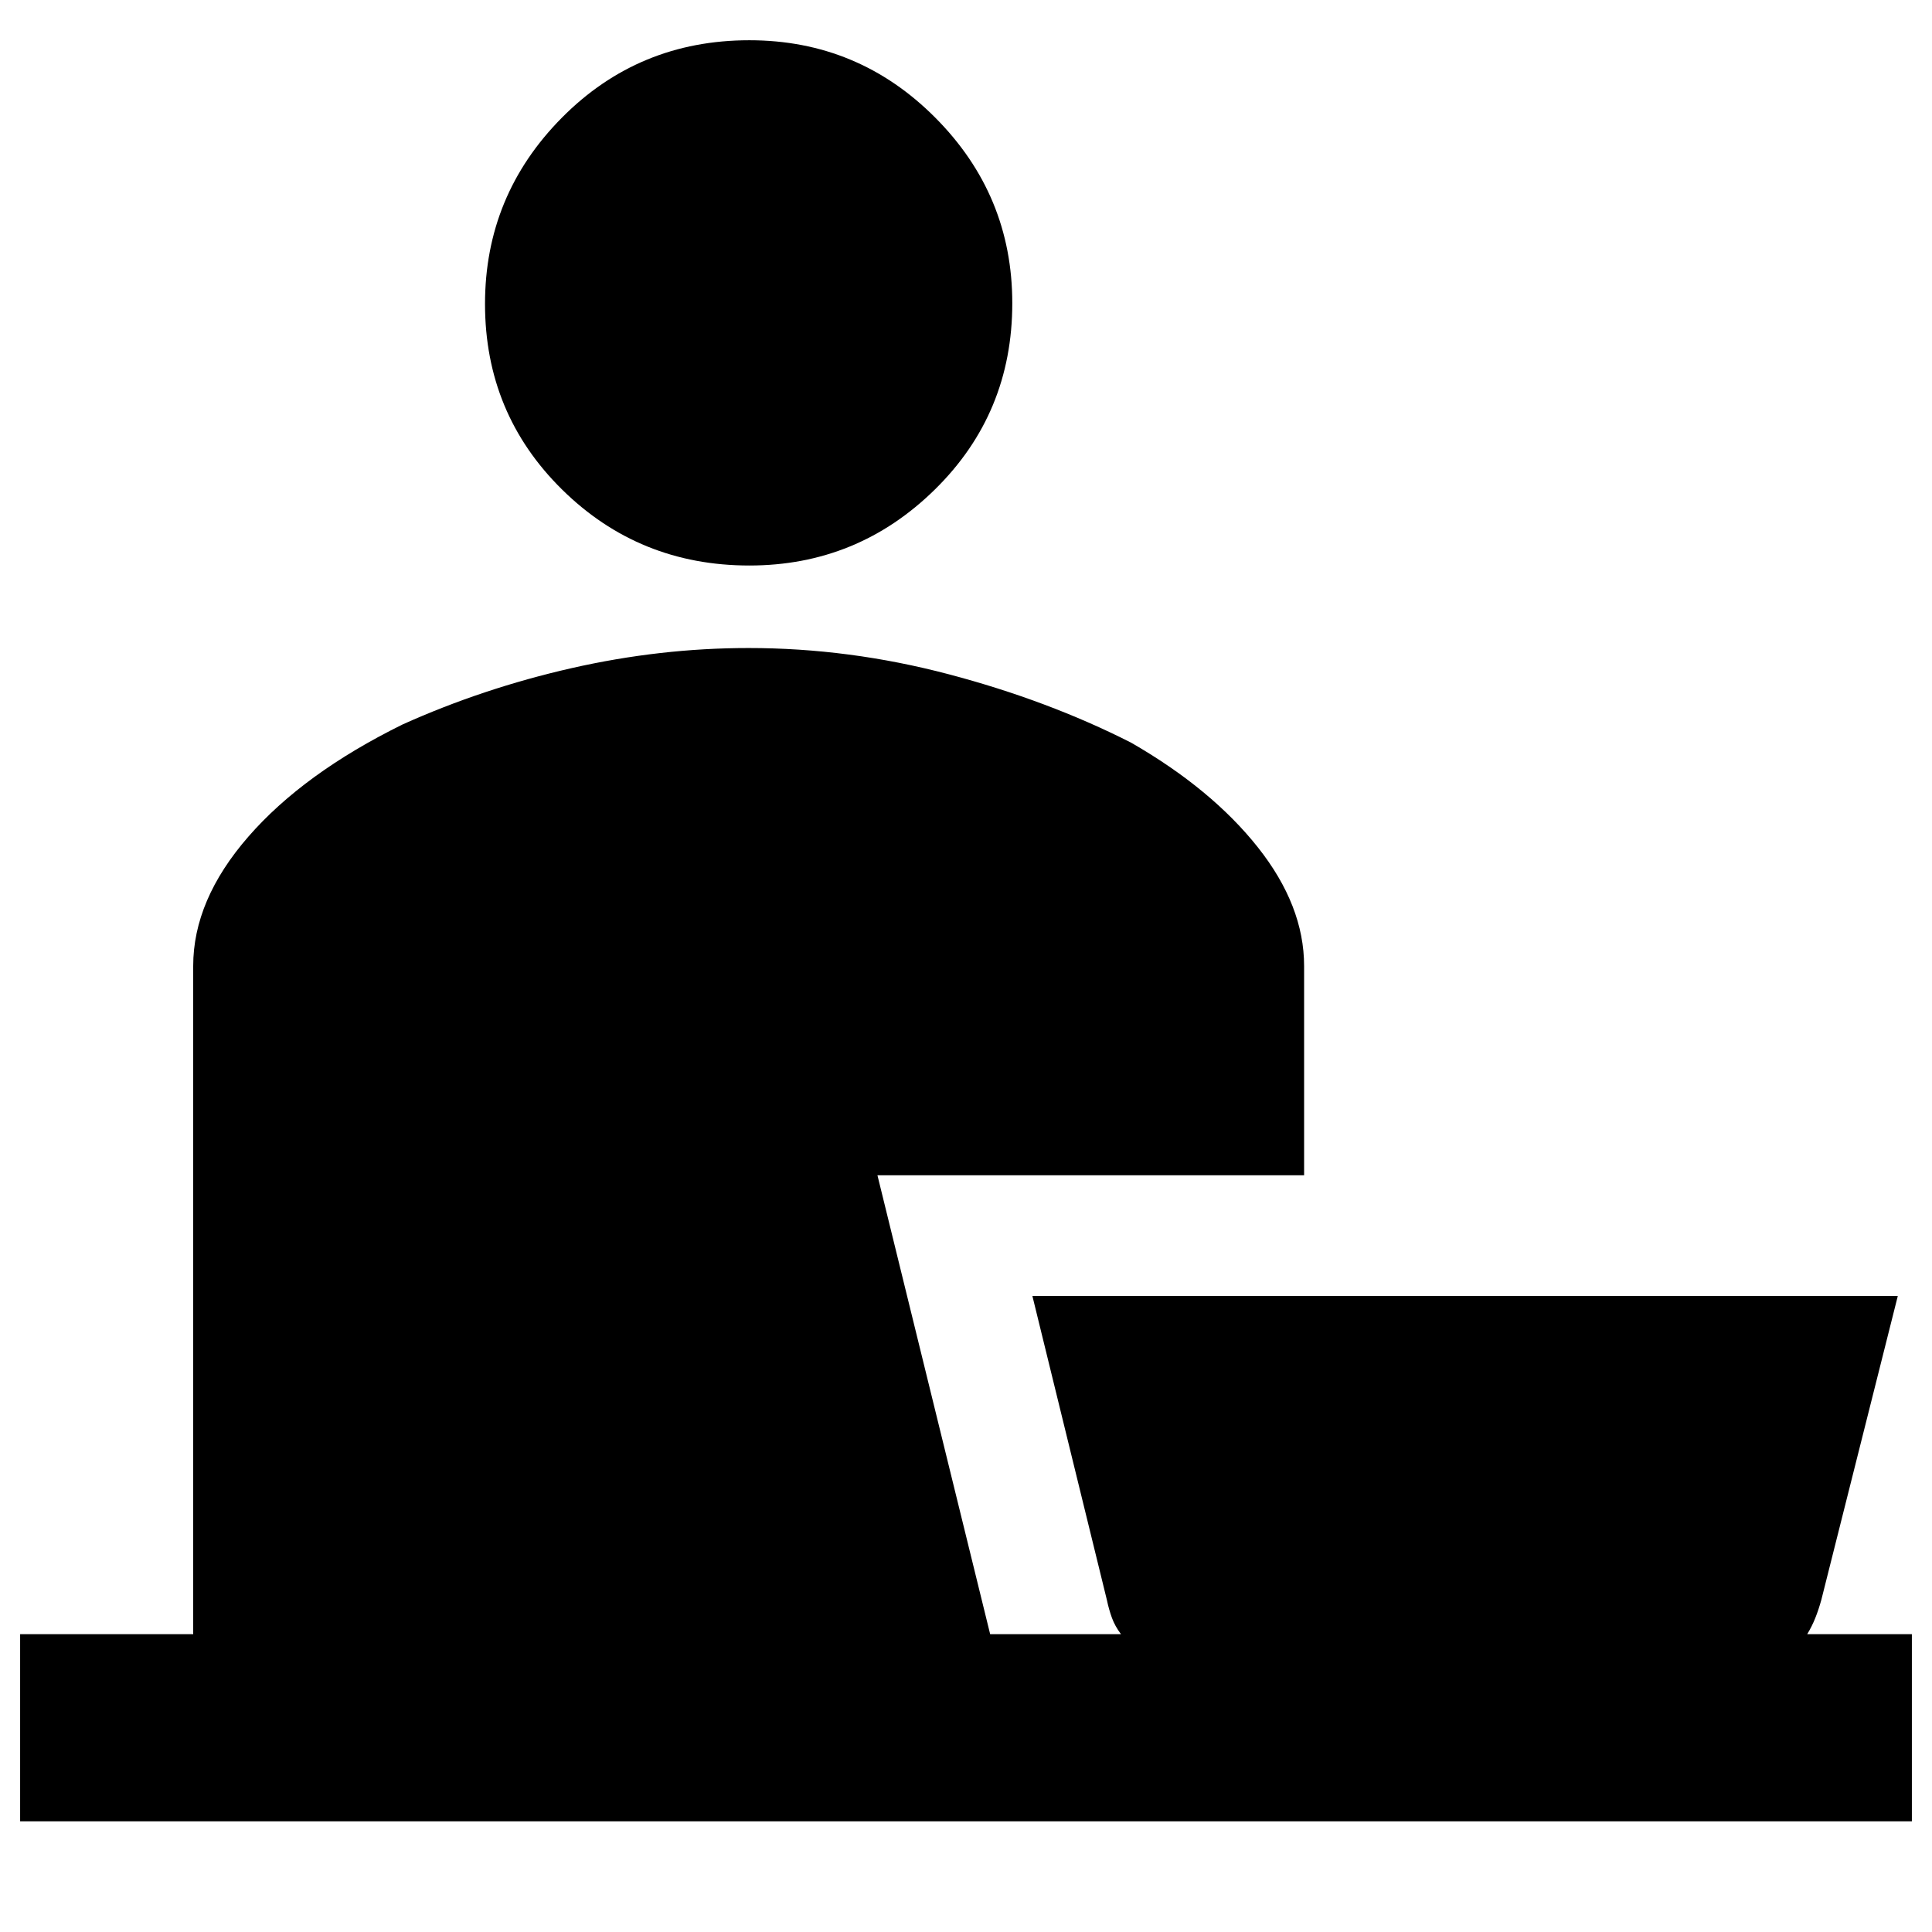 <svg xmlns="http://www.w3.org/2000/svg" height="48" viewBox="0 -960 960 960" width="48"><path d="M372.35-679q-54.77 0-93.06-37.75T241-809q0-53.92 38.14-92.46Q317.29-940 372.35-940q54.07 0 92.36 38.44T503-809.35q0 54.77-38.44 92.56T372.35-679ZM10-55v-93h86v-332q0-32.79 27.41-64.27Q150.81-575.75 200-600q40-18 84-28t88-10q50 0 99.38 13.03Q520.75-611.94 562-591q40 23 63 52t23 59v104H436l56 228h65q-3-4-4.5-8.13-1.5-4.12-2.5-8.87l-37-151h430l-38 151q-1.33 4.82-3 9t-4 8h52v93H10Z"/></svg>